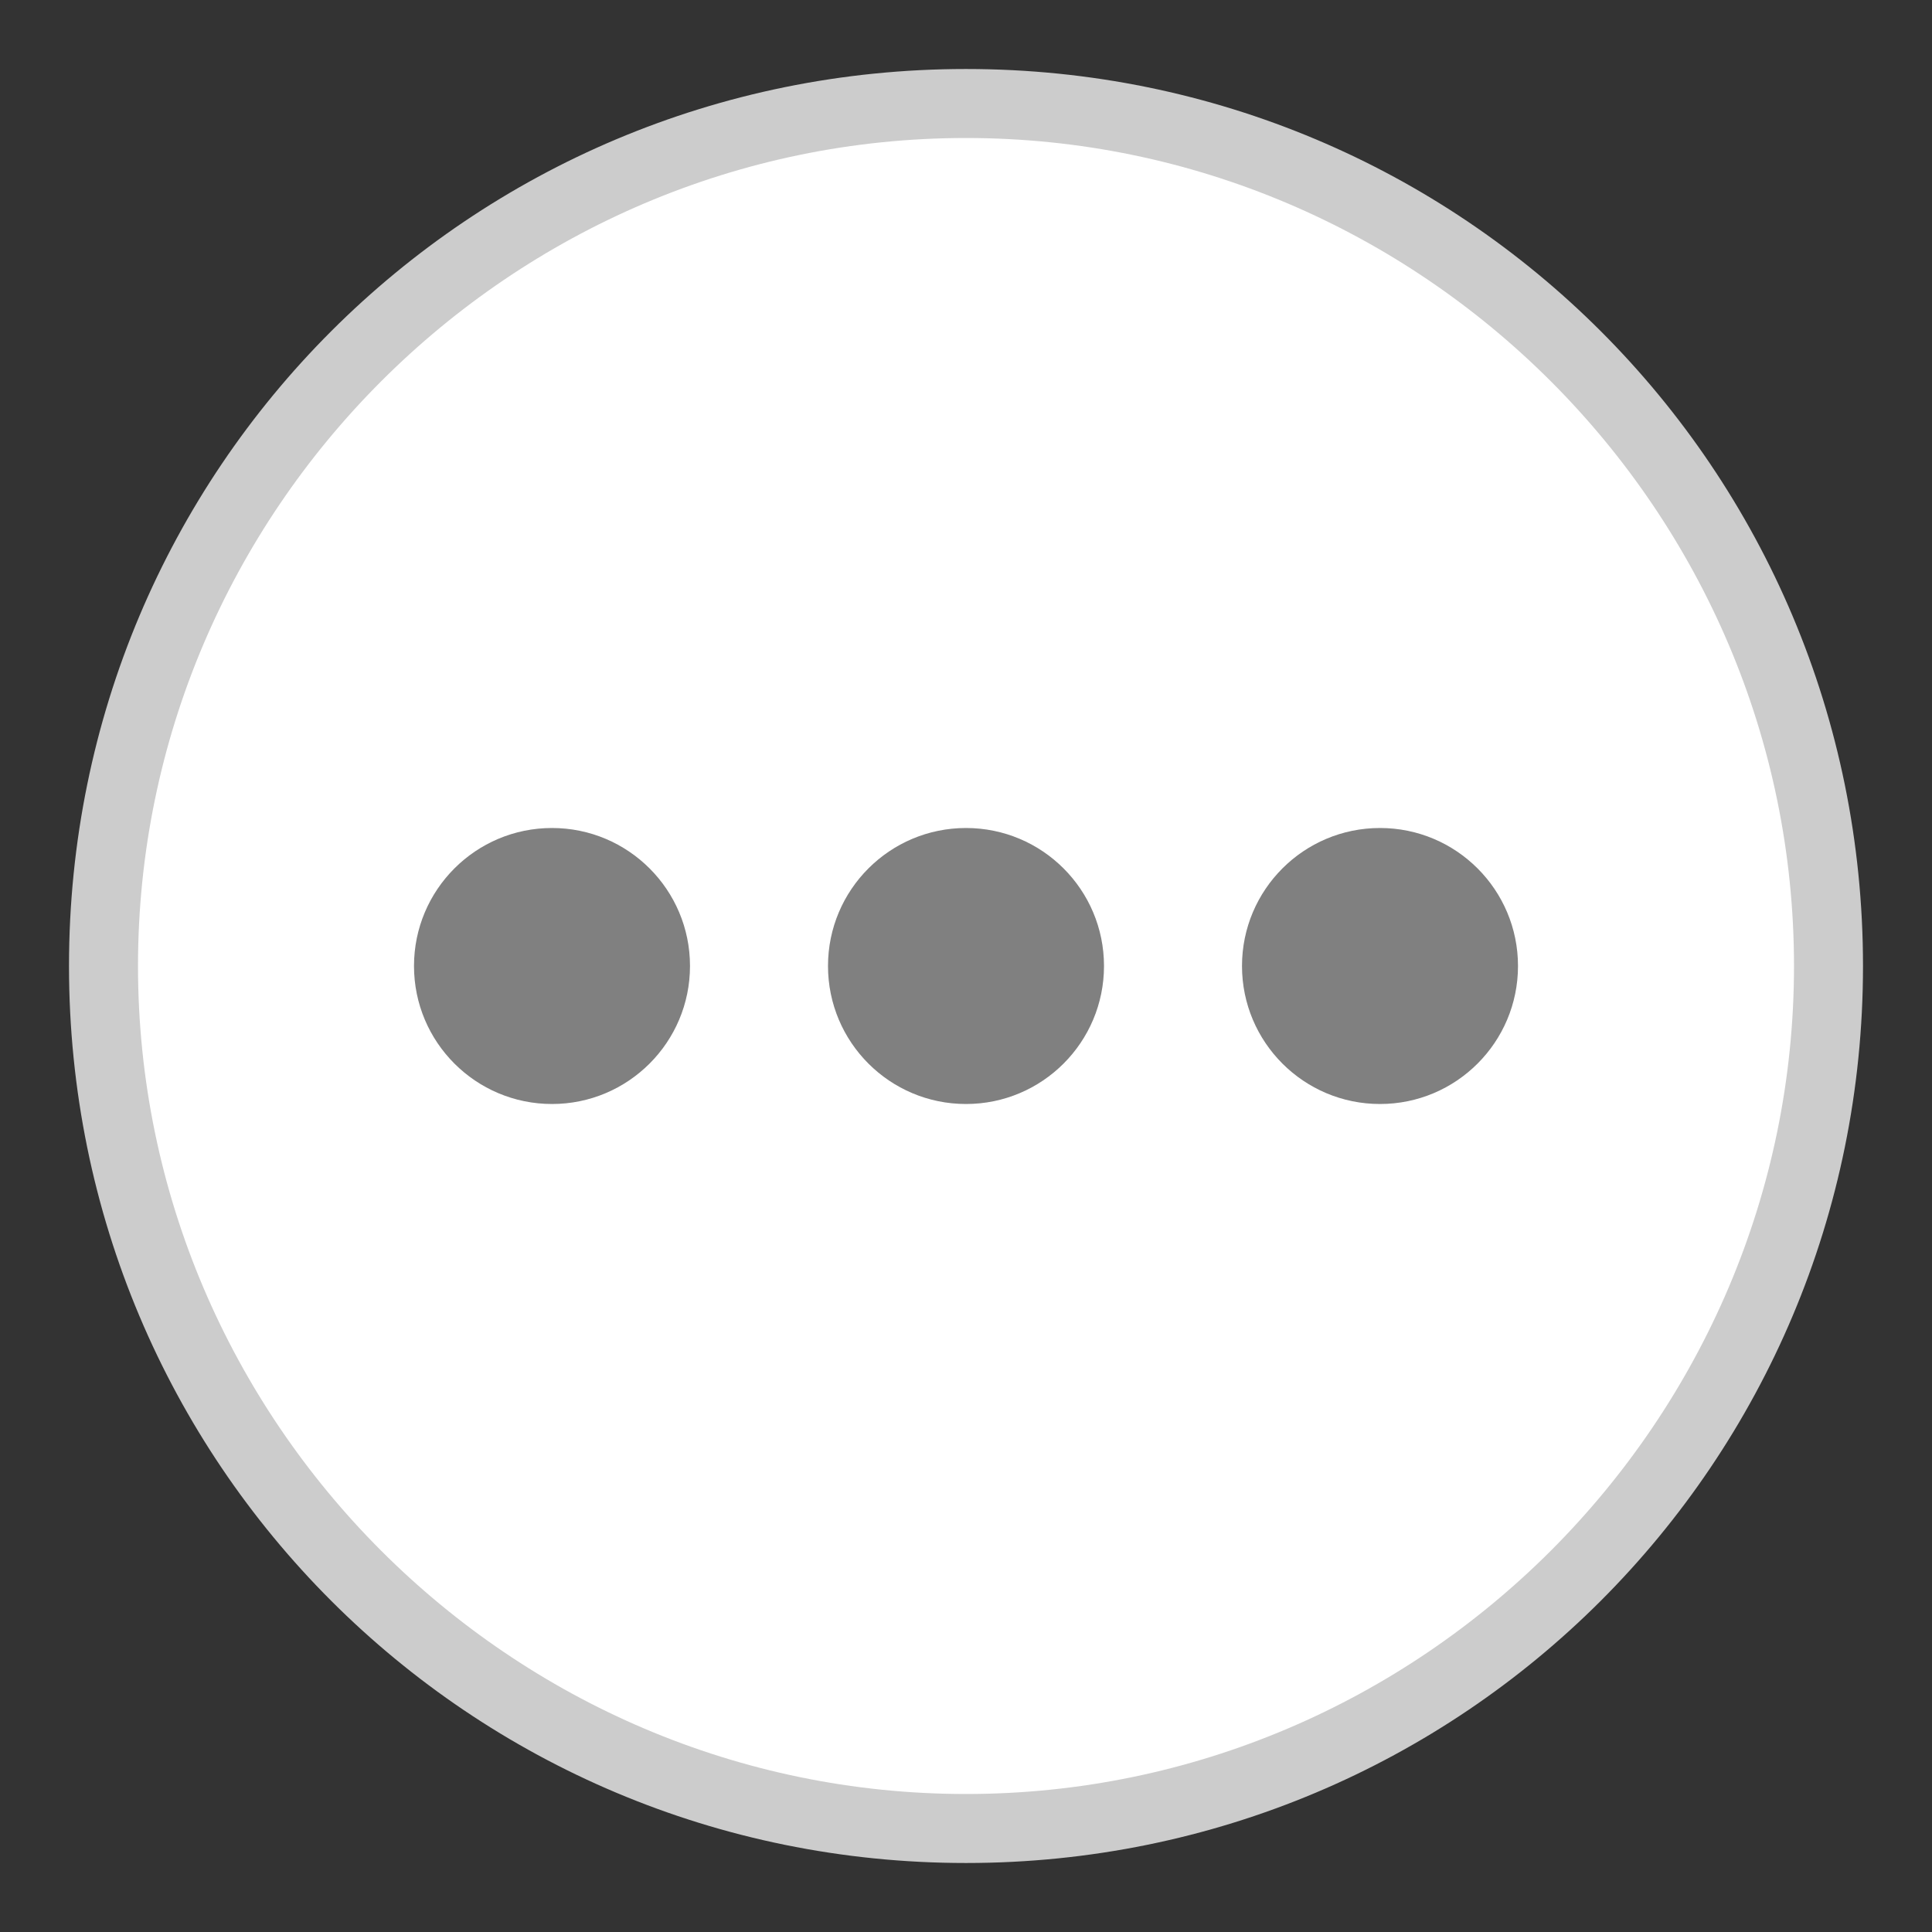 <?xml version="1.0" encoding="utf-8"?>
<!-- Generator: Adobe Illustrator 18.1.1, SVG Export Plug-In . SVG Version: 6.00 Build 0)  -->
<svg version="1.1" id="Layer_1" xmlns="http://www.w3.org/2000/svg" xmlns:xlink="http://www.w3.org/1999/xlink" x="0px" y="0px"
	 viewBox="0 0 28 28" enable-background="new 0 0 28 28" xml:space="preserve">
<rect x="0" y="0" width="28" height="28" fill="#333333" stroke="none"/>
<g>
	<path fill="#FFFFFF" d="M14,26.5C7.1,26.5,1.5,20.9,1.5,14S7.1,1.5,14,1.5S26.5,7.1,26.5,14S20.9,26.5,14,26.5z"/>
	<path fill="#CCCCCC" d="M14,2c6.6,0,12,5.4,12,12s-5.4,12-12,12S2,20.6,2,14S7.4,2,14,2 M14,1C6.8,1,1,6.8,1,14s5.8,13,13,13
		s13-5.8,13-13S21.2,1,14,1L14,1z"/>
</g>
<circle fill="#808080" cx="8" cy="14" r="2"/>
<circle fill="#808080" cx="14" cy="14" r="2"/>
<circle fill="#808080" cx="20" cy="14" r="2"/>
</svg>
